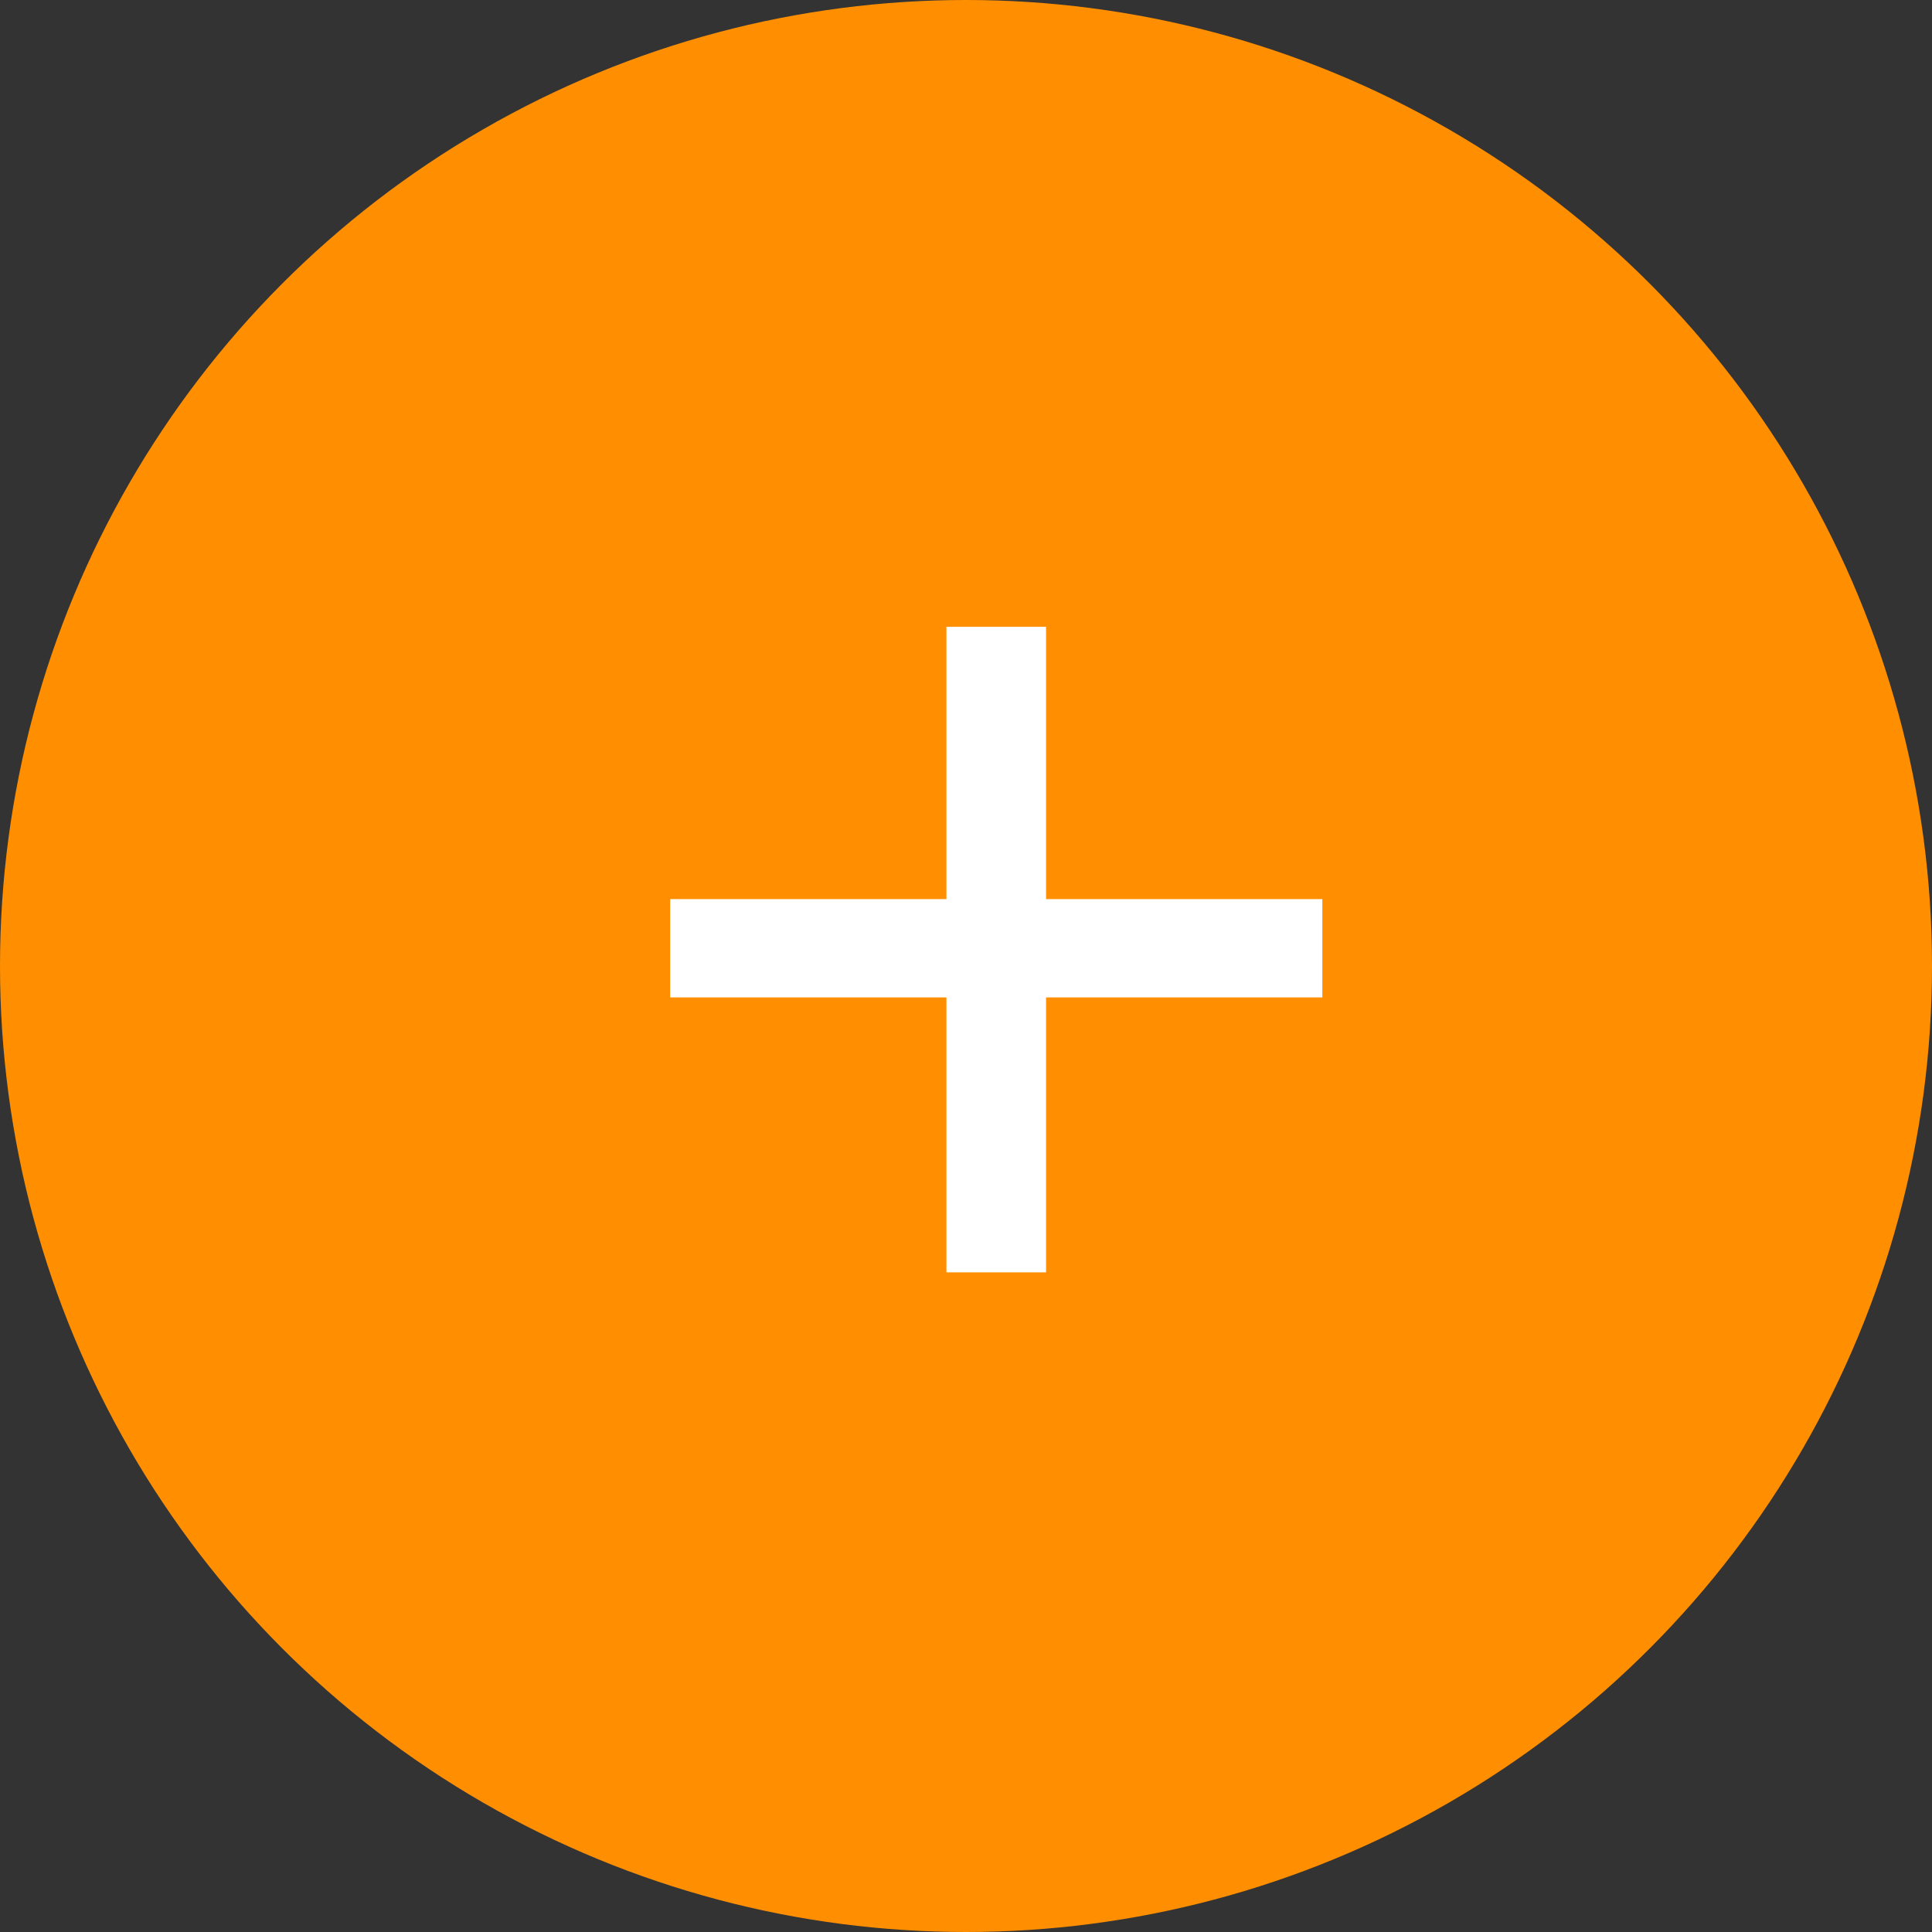 <svg width="32" height="32" viewBox="0 0 32 32" fill="none" xmlns="http://www.w3.org/2000/svg">
<rect x="0" y="0" width="32" height="32" fill="#333333" stroke="none"/>
<circle cx="16" cy="16" r="16" fill="#FF8F00"/>
<path d="M15.676 21.074H17.326V16.52H21.902V14.892H17.326V10.382H15.676V14.892H11.1V16.52H15.676V21.074Z" fill="white"/>
</svg>
